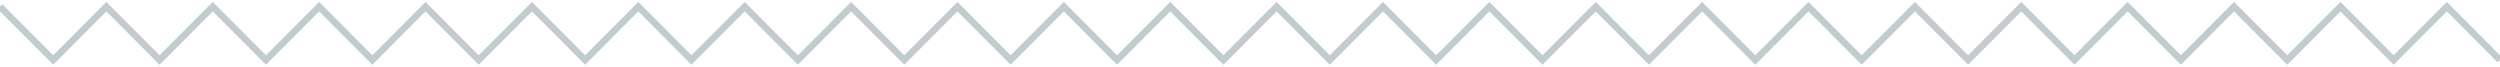 <svg width="375" height="10" viewBox="0 0 375 10" fill="none" xmlns="http://www.w3.org/2000/svg">
<path d="M0 1L7.979 9L15.957 1L23.936 9L31.915 1L39.894 9L47.872 1L55.851 9L63.83 1L71.808 9L79.787 1L87.766 9L95.745 1L103.723 9L111.702 1L119.681 9L127.66 1L135.638 9L143.617 1L151.596 9L159.574 1L167.553 9L175.532 1L183.511 9L191.489 1L199.468 9L207.447 1L215.426 9L223.404 1L231.383 9L239.362 1L247.34 9L255.319 1L263.298 9L271.277 1L279.255 9L287.234 1L295.213 9L303.191 1L311.17 9L319.149 1L327.128 9L335.106 1L343.085 9L351.064 1L359.043 9L367.021 1L375 9" stroke="#002733" stroke-opacity="0.24"/>
</svg>
